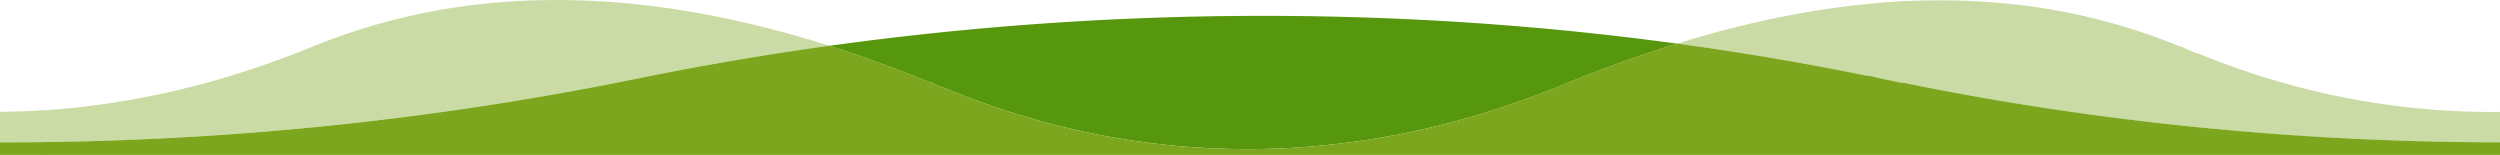 <?xml version="1.0" encoding="UTF-8" standalone="no"?>
<svg
   xmlns:dc="http://purl.org/dc/elements/1.1/"
   xmlns:cc="http://creativecommons.org/ns#"
   xmlns:rdf="http://www.w3.org/1999/02/22-rdf-syntax-ns#"
   xmlns:svg="http://www.w3.org/2000/svg"
   xmlns="http://www.w3.org/2000/svg"
   xmlns:sodipodi="http://sodipodi.sourceforge.net/DTD/sodipodi-0.dtd"
   xmlns:inkscape="http://www.inkscape.org/namespaces/inkscape"
   inkscape:version="1.0beta2 (2b71d25, 2019-12-03)"
   sodipodi:docname="jasp-wave-up-green-120.svg"
   version="1.1"
   viewBox="0 0 1936 120"
   height="120"
   width="1936"
   data-name="Layer 9"
   id="Layer_9">
  <defs
     id="defs3747" />
  <sodipodi:namedview
     inkscape:document-rotation="0"
     inkscape:current-layer="Layer_9"
     inkscape:window-maximized="1"
     inkscape:window-y="25"
     inkscape:window-x="2560"
     inkscape:cy="148.67146"
     inkscape:cx="53.070381"
     inkscape:zoom="1.4142136"
     showgrid="false"
     id="namedview3745"
     inkscape:window-height="1387"
     inkscape:window-width="2560"
     inkscape:pageshadow="2"
     inkscape:pageopacity="0"
     guidetolerance="10"
     gridtolerance="10"
     objecttolerance="10"
     borderopacity="1"
     bordercolor="#666666"
     pageopacity="0.0"
     pagecolor="#333" />
  <title
     id="title3732">jasp-wave-up-green-120</title>
  <rect
     opacity="0.0"
     style="fill:#333"
     y="-0.004"
     x="-1901.026"
     id="rect3734-5"
     height="120"
     width="1936" />
  <g
     transform="translate(-35)"
     id="g3783">
    <rect
       width="1936"
       height="120"
       id="rect3734"
       x="70"
       y="0"
       opacity="0.0"
       style="fill:#333" />
    <path
       d="m 1737.76,41.6 a 8.12,8.12 0 0 0 -1.79,-0.5 5.7,5.7 0 0 1 -1.09,-0.27 q -1.92,-0.93 -4,-1.71 a 33.92,33.92 0 0 1 -5.62,-2.65 l -0.13,-0.07 a 8,8 0 0 0 -1.81,-0.51 5.45,5.45 0 0 1 -1.12,-0.29 v 0 A 474.07,474.07 0 0 0 1602.7,4.29 543.74,543.74 0 0 0 1481.89,3 q -5.62,0.55 -11.26,1.2 -7,0.8 -14,1.76 c -39.46,5.4 -80.22,14.63 -122.92,27.86 q 73.91,10.05 145.79,24.67 c 1.76,0.39 4.11,0.39 5.87,0.8 6.45,2 12.91,2.79 19.36,4.39 1.76,0.39 4.11,0.39 5.87,0.8 149,30.38 305.25,45.86 462.59,45.83 v 0 q 16.42,0 32.82,-0.19 V 85.35 c -91.44,6.14 -181.95,-8.42 -268.25,-43.75 z"
       id="path3736"
       inkscape:connector-curvature="0"
       opacity="0.4"
       style="fill:#7ca61e" />
    <path
       d="M 526.78,61.2 Q 600.89,46.06 677.25,35.49 655.77,28.63 634.89,23.2 c -41.36,-10.84 -82,-18 -120.69,-21.15 -15.93,-1.37 -32,-2 -48.06,-2 a 529.88,529.88 0 0 0 -72.24,4.79 485.35,485.35 0 0 0 -118,31.71 v 0 C 207.69,64.45 138.59,80.73 70,85.35 V 110 A 2449,2449 0 0 0 526.78,61.2 Z"
       id="path3738"
       inkscape:connector-curvature="0"
       opacity="0.4"
       style="fill:#7ca61e" />
    <path
       d="m 754.22,63.43 a 5.47,5.47 0 0 0 1.13,0.29 8,8 0 0 1 1.81,0.51 l 0.13,0.07 a 33.92,33.92 0 0 0 5.62,2.65 c 1.3,0.51 4.61,1.9 5.06,2 a 8.13,8.13 0 0 1 1.79,0.5 c 152.53,62.44 316.49,61.33 474.15,-3.22 v 0 q 23.65,-9.71 46.47,-17.95 l 0.14,-0.05 0.57,-0.21 0.21,-0.08 h 0.09 l 0.41,-0.15 h 0.08 q 21.24,-7.63 41.82,-14 C 1115.75,4.12 892.84,5.57 677.25,35.49 Q 717,48.17 754.17,63.43 Z"
       id="path3740"
       inkscape:connector-curvature="0"
       style="fill:#57970d" />
    <path
       d="m 1973.18,110.22 c -157.34,0 -313.62,-15.43 -462.59,-45.83 -1.76,-0.39 -4.11,-0.39 -5.87,-0.8 -6.45,-1.59 -12.91,-2.4 -19.36,-4.39 -1.76,-0.39 -4.11,-0.39 -5.87,-0.8 q -71.78,-14.57 -145.79,-24.66 -20.6,6.38 -41.82,14 h -0.08 l -0.41,0.15 h -0.09 l -0.21,0.08 -0.57,0.21 -0.14,0.05 q -22.84,8.25 -46.47,17.95 v 0 c -157.66,64.62 -321.62,65.71 -474.15,3.25 a 8.13,8.13 0 0 0 -1.79,-0.5 c -0.45,-0.09 -3.77,-1.47 -5.06,-2 a 33.9,33.9 0 0 1 -5.62,-2.66 l -0.13,-0.07 a 8,8 0 0 0 -1.81,-0.51 5.47,5.47 0 0 1 -1.13,-0.29 v 0 Q 717.08,48.14 677.3,35.4 601,46.05 526.78,61.2 A 2448.51,2448.51 0 0 1 70,110 v 10 h 1936 v -10 q -16.41,0.24 -32.82,0.22 z"
       id="path3742"
       inkscape:connector-curvature="0"
       style="fill:#7ca61e" />
  </g>
  <path
     style="fill:#7ca61e;stroke-width:0.998"
     inkscape:connector-curvature="0"
     opacity="0.4"
     id="path3736-2"
     d="m -232.404,41.552 a 8.094,8.111 0 0 0 -1.784,-0.499 5.682,5.694 0 0 1 -1.087,-0.27 q -1.914,-0.929 -3.987,-1.708 a 33.813,33.884 0 0 1 -5.602,-2.647 l -0.13,-0.07 a 7.975,7.992 0 0 0 -1.804,-0.509 5.433,5.444 0 0 1 -1.116,-0.29 v 0 A 472.574,473.571 0 0 0 -367.037,4.281 542.024,543.168 0 0 0 -487.466,2.993 q -5.602,0.549 -11.224,1.199 -6.978,0.799 -13.956,1.758 C -551.982,11.344 -592.613,20.564 -635.179,33.78 q 73.677,10.039 145.33,24.644 c 1.754,0.39 4.097,0.39 5.851,0.799 6.43,1.998 12.869,2.787 19.299,4.385 1.754,0.39 4.097,0.39 5.851,0.799 148.53,30.348 304.287,45.812 461.13,45.782 v 0 Q 18.652,110.19 35,110 V 85.256 c -91.151,6.134 -181.376,-8.411 -267.404,-43.704 z" />
  <path
     style="fill:#7ca61e"
     opacity="0.4"
     inkscape:connector-curvature="0"
     id="path3738-0"
     d="m -1444.246,61.196 q 74.11,-15.14 150.47,-25.71 -21.48,-6.86 -42.36,-12.29 c -41.36,-10.84 -82,-18 -120.69,-21.15 -15.93,-1.37 -32,-2 -48.06,-2 a 529.88,529.88 0 0 0 -72.24,4.79 485.35,485.35 0 0 0 -118,31.71 l 0,0 c -68.21,27.9 -137.31,44.18 -205.9,48.8 l 0,24.65 a 2449,2449 0 0 0 456.78,-48.8 z" />
  <path
     style="fill:#57970d"
     inkscape:connector-curvature="0"
     id="path3740-8"
     d="m -1216.806,63.426 a 5.47,5.47 0 0 0 1.13,0.29 8,8 0 0 1 1.81,0.51 l 0.13,0.07 a 33.92,33.92 0 0 0 5.62,2.65 c 1.3,0.51 4.61,1.9 5.06,2 a 8.13,8.13 0 0 1 1.79,0.5 c 152.53,62.44 316.49,61.33 474.15,-3.22 l 0,0 q 23.65,-9.71 46.47,-17.95 l 0.14,-0.05 0.57,-0.21 0.21,-0.08 0.09,0 0.41,-0.15 0.08,0 q 21.24,-7.63 41.82,-14 c -217.95,-29.67 -440.86,-28.22 -656.45,1.7 q 39.75,12.68 76.92,27.94 z" />
  <path
     style="fill:#7ca61e"
     inkscape:connector-curvature="0"
     id="path3742-7"
     d="m 2.927,110.219 c -157.34,0 -313.62,-15.43 -462.59,-45.83 -1.76,-0.39 -4.11,-0.39 -5.87,-0.8 -6.45,-1.59 -12.91,-2.4 -19.36,-4.39 -1.76,-0.39 -4.11,-0.39 -5.87,-0.8 q -71.78,-14.57 -145.79,-24.66 -20.6,6.38 -41.82,14 l -0.08,0 -0.41,0.15 -0.09,0 -0.21,0.08 -0.57,0.21 -0.14,0.05 q -22.84,8.25 -46.47,17.95 l 0,0 c -157.66,64.62 -321.62,65.71 -474.15,3.25 a 8.13,8.13 0 0 0 -1.79,-0.5 c -0.45,-0.09 -3.77,-1.47 -5.06,-2 a 33.9,33.9 0 0 1 -5.62,-2.66 l -0.13,-0.07 a 8,8 0 0 0 -1.81,-0.51 5.47,5.47 0 0 1 -1.13,-0.29 l 0,0 q -37.14,-15.26 -76.92,-28 -76.3,10.65 -150.52,25.8 a 2448.51,2448.51 0 0 1 -456.78,48.8 l 0,10 1936,0 0,-10 q -16.41,0.24 -32.82,0.22 z" />
</svg>
